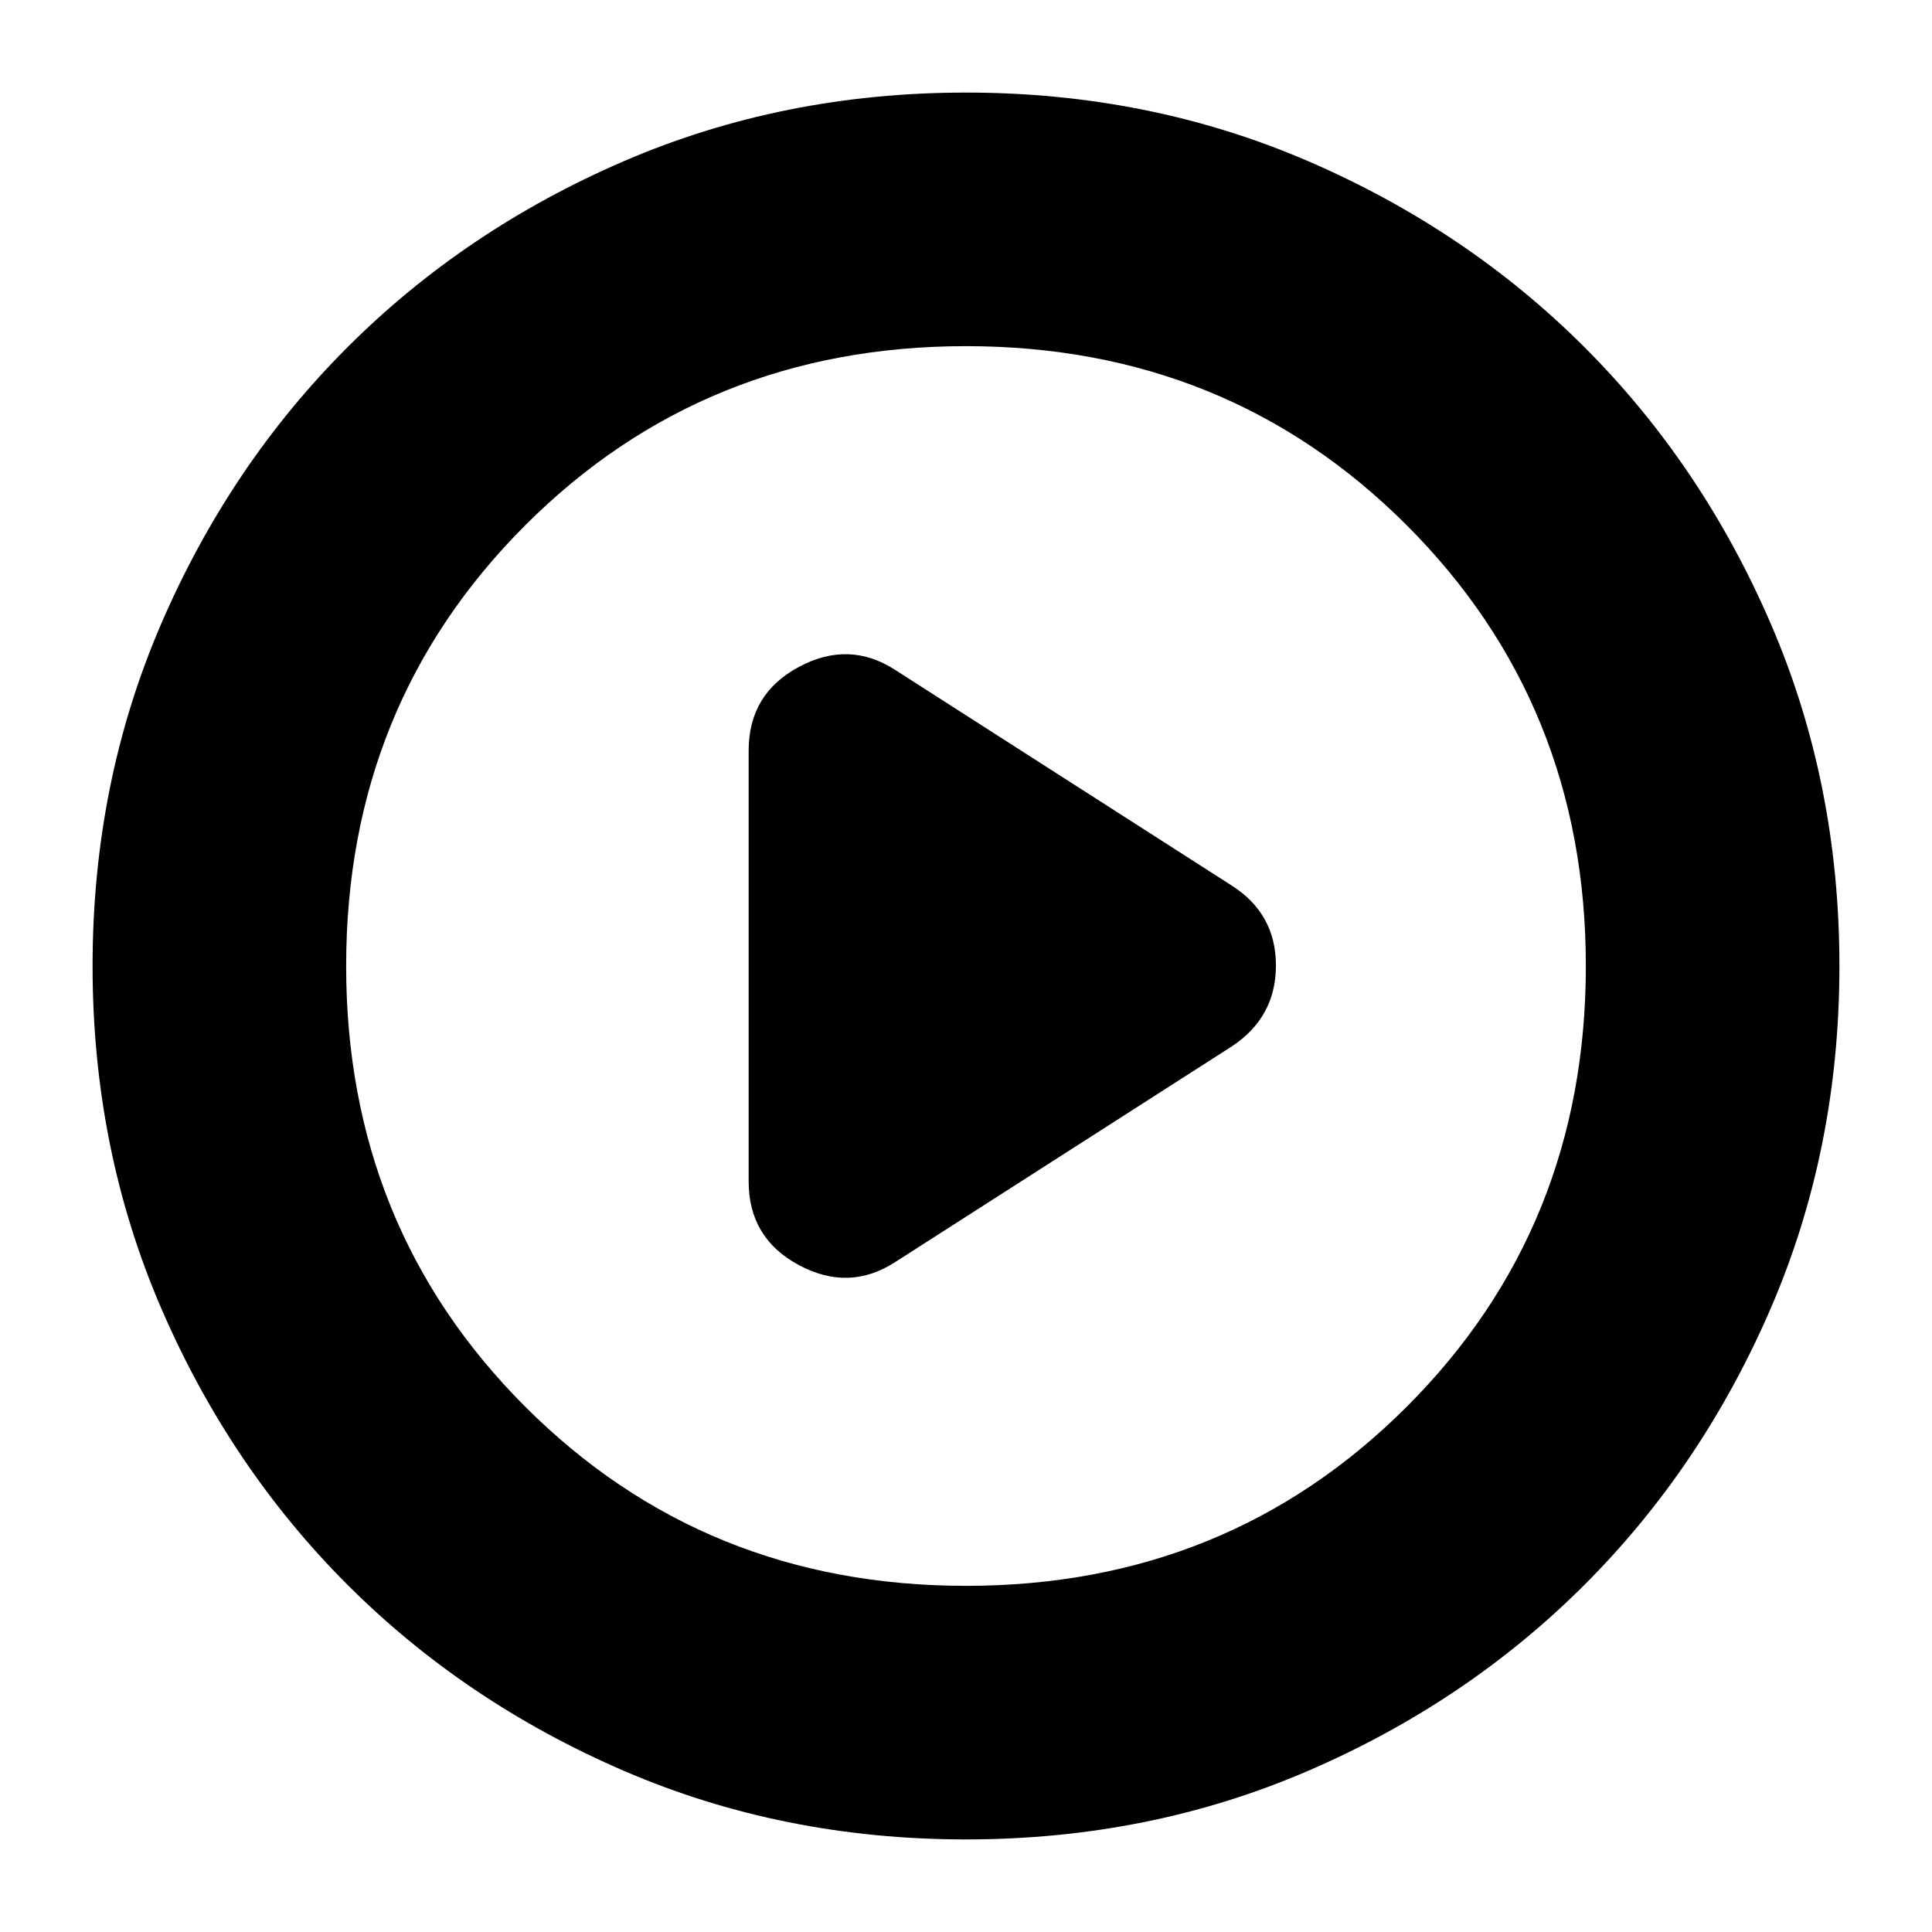 <svg xmlns="http://www.w3.org/2000/svg" height="24" viewBox="0 -960 960 960" width="24"><path d="m445-333 167-107q22-14.49 22-40.24Q634-506 612-520L445-627q-23-15-48-1.64-25 13.35-25 41.64v214q0 28.29 25 41.64Q422-318 445-333Zm35 287q-91 0-169.99-34.08-78.98-34.09-137.41-92.52-58.43-58.43-92.52-137.41Q46-389 46-480q0-91 34.08-169.99 34.09-78.98 92.52-137.41 58.43-58.43 137.41-92.52Q389-914 480-914q91 0 169.99 34.08 78.98 34.09 137.41 92.52 58.43 58.43 92.52 137.41Q914-571 914-480q0 91-34.08 169.99-34.09 78.98-92.52 137.41-58.43 58.43-137.41 92.52Q571-46 480-46Zm0-126q130 0 219-89t89-219q0-130-89-219t-219-89q-130 0-219 89t-89 219q0 130 89 219t219 89Zm0-308Z"/></svg>